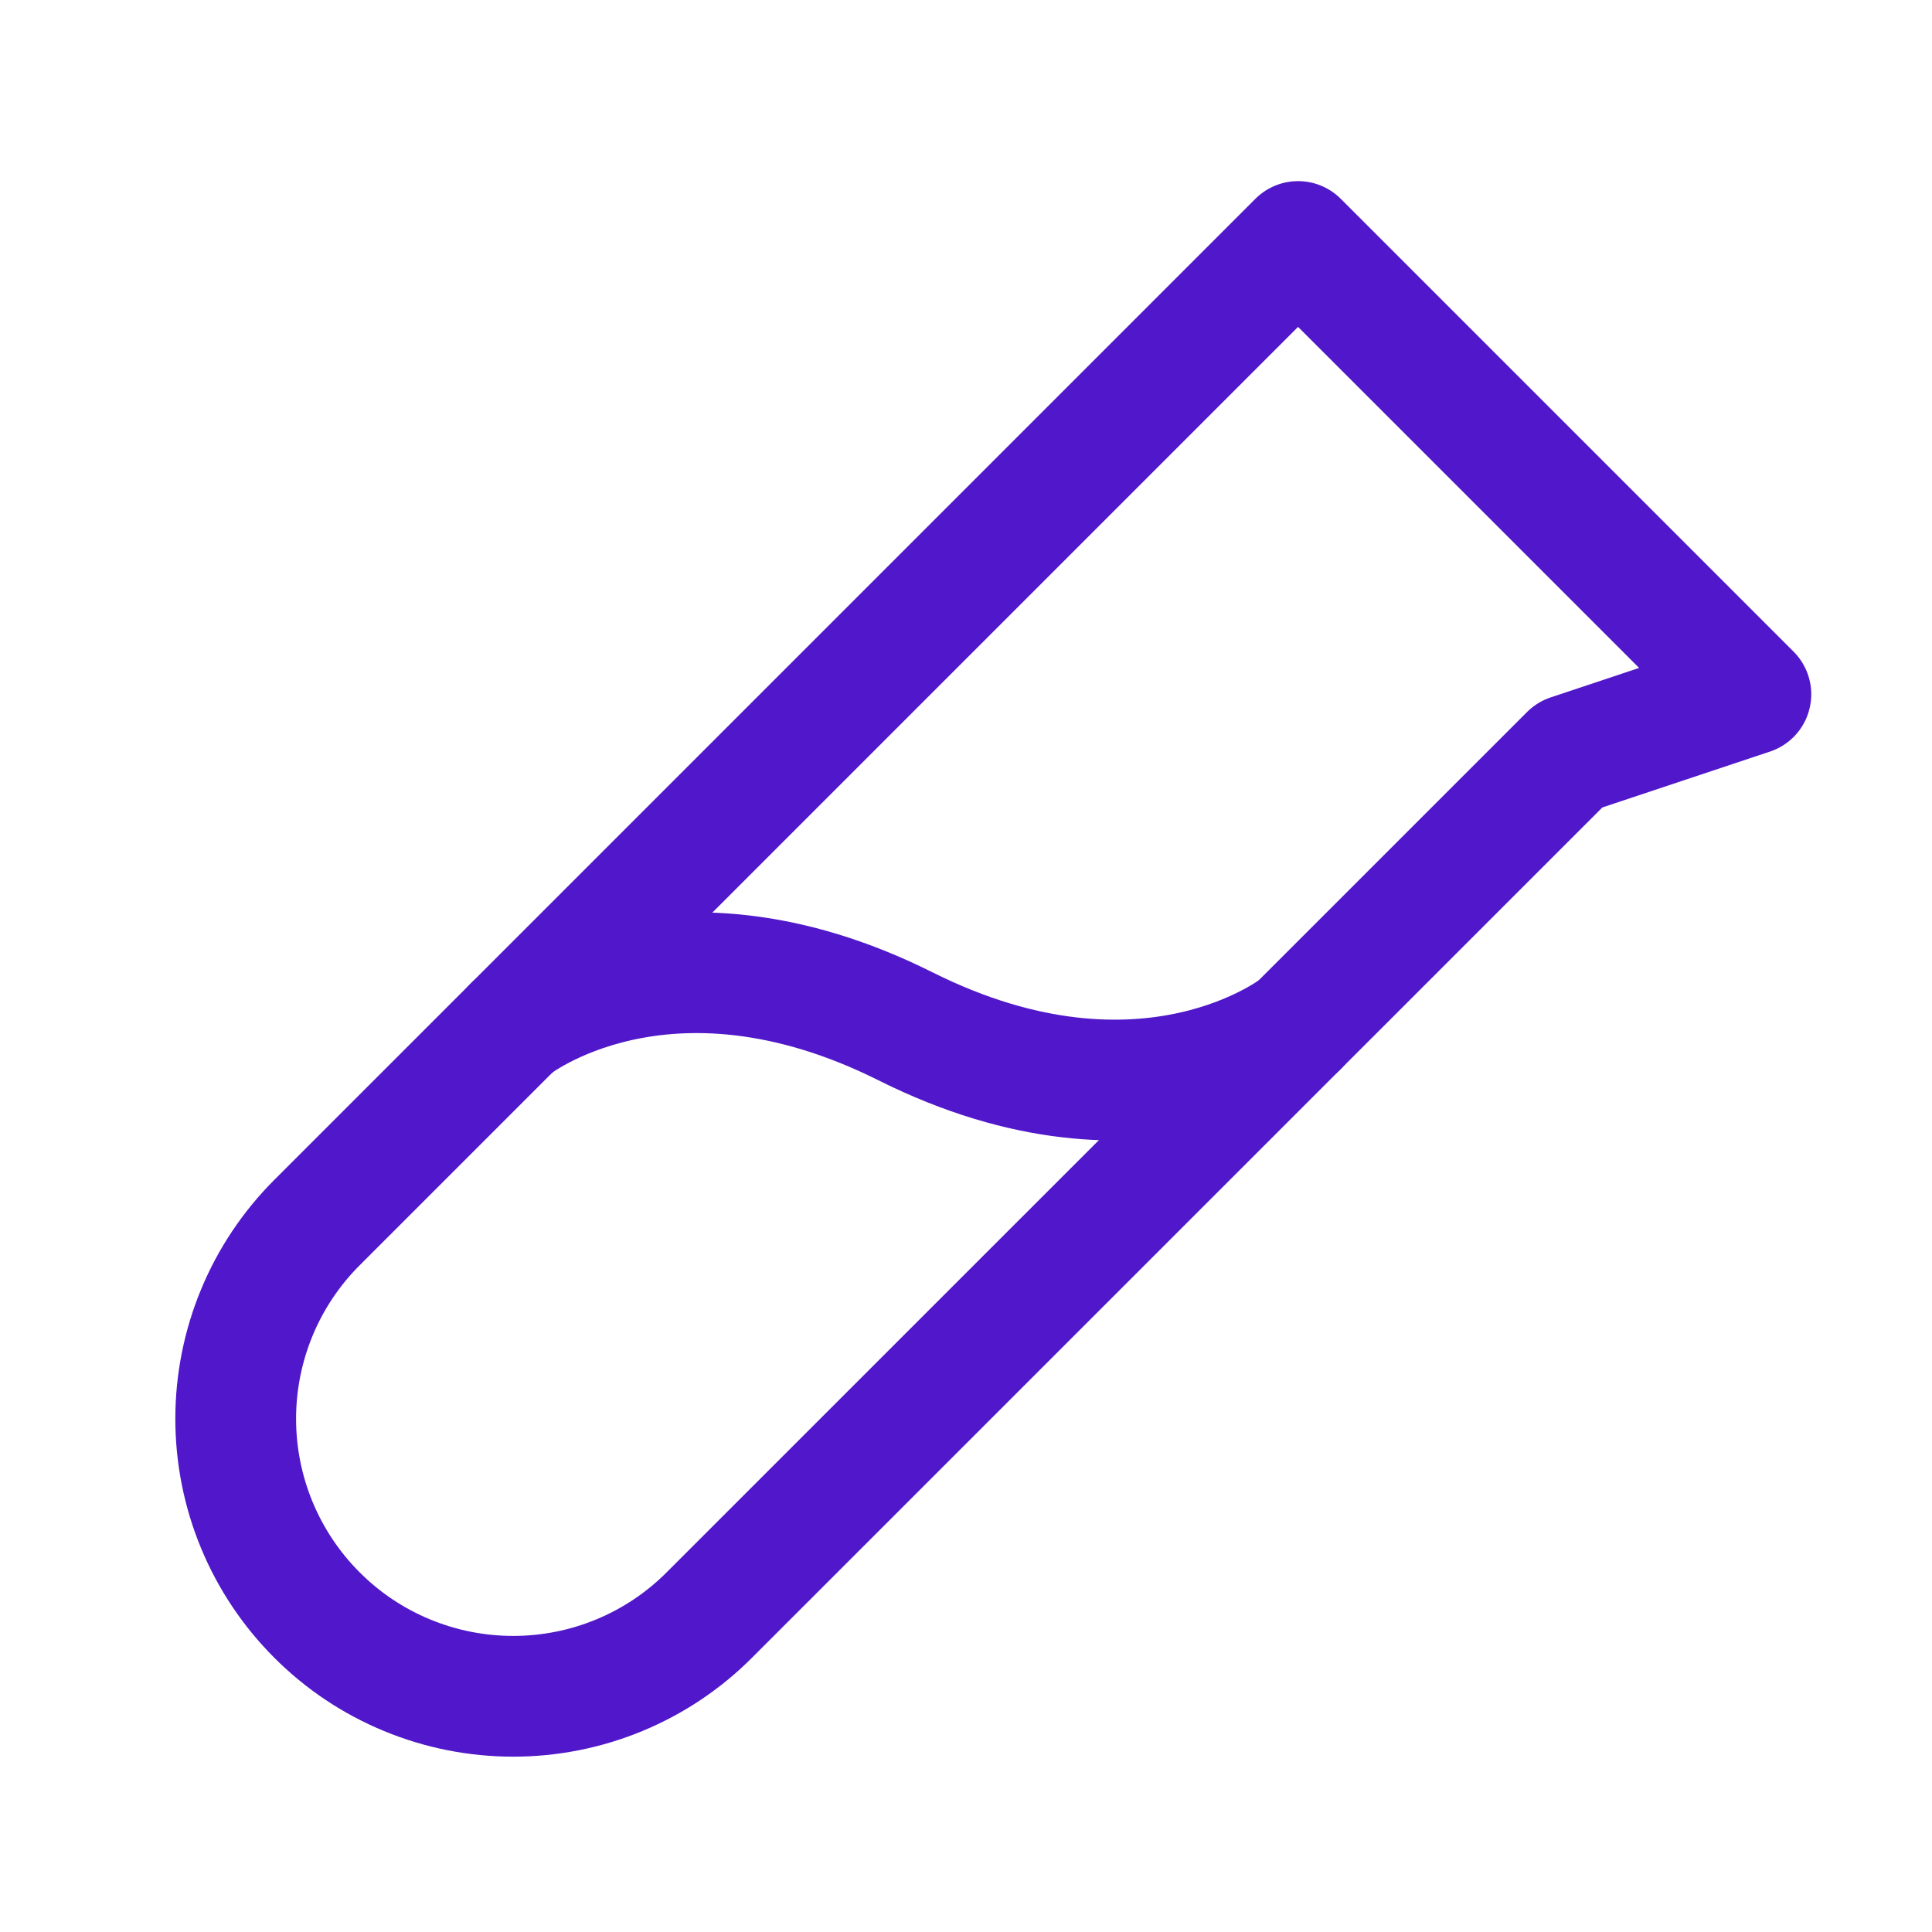 <svg width="24" height="24" viewBox="0 0 24 24" fill="none" xmlns="http://www.w3.org/2000/svg">
<path d="M19.5 9.375L8.812 20.062C8.492 20.383 8.112 20.637 7.694 20.81C7.276 20.983 6.828 21.072 6.375 21.072C5.922 21.072 5.474 20.983 5.056 20.81C4.637 20.637 4.257 20.383 3.937 20.062V20.062C3.617 19.742 3.363 19.362 3.19 18.944C3.017 18.526 2.928 18.078 2.928 17.625C2.928 17.172 3.017 16.724 3.19 16.306C3.363 15.888 3.617 15.508 3.937 15.188L16.125 3L21.75 8.625L19.5 9.375Z" stroke="#5018CA" stroke-width="1.5" stroke-linecap="round" stroke-linejoin="round"/>
<path d="M6.375 12.75C6.375 12.75 8.25 11.25 11.25 12.75C14.25 14.25 16.125 12.75 16.125 12.75" stroke="#5018CA" stroke-width="1.5" stroke-linecap="round" stroke-linejoin="round"/>
</svg>
